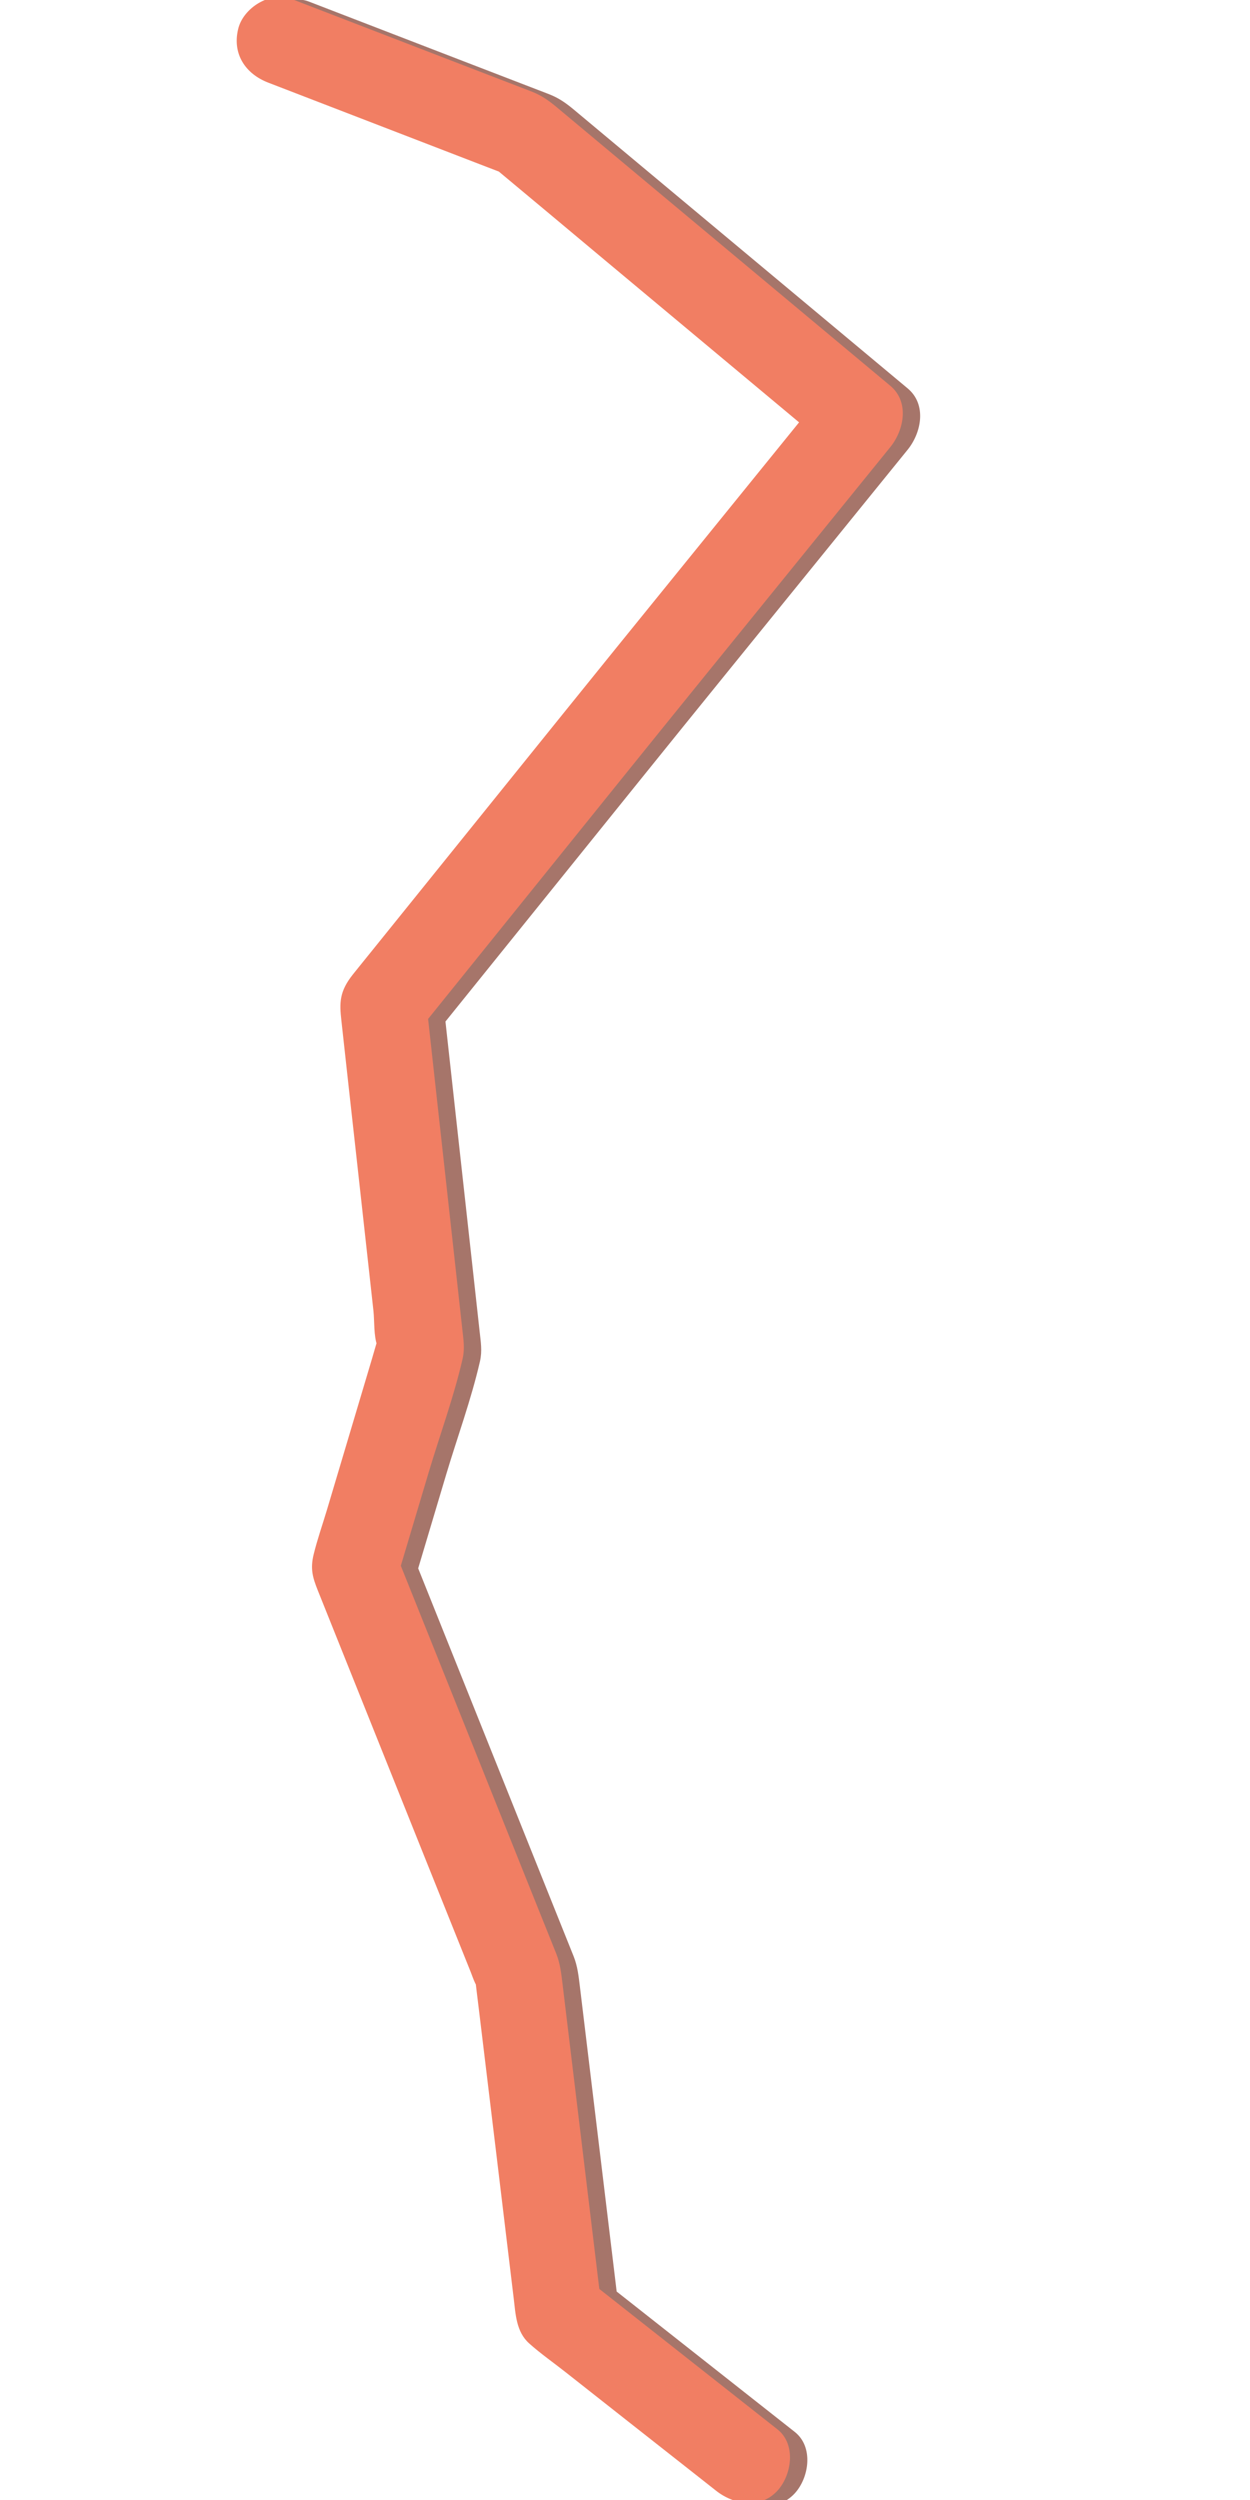 <?xml version="1.0" encoding="utf-8"?>
<!-- Generator: Adobe Illustrator 24.3.0, SVG Export Plug-In . SVG Version: 6.00 Build 0)  -->
<svg version="1.1" id="Layer_1" xmlns="http://www.w3.org/2000/svg" xmlns:xlink="http://www.w3.org/1999/xlink" x="0px" y="0px"
	 viewBox="0 0 144 288" style="enable-background:new 0 0 144 288;" xml:space="preserve">
<style type="text/css">
	.st0{fill:#A6756A;}
	.st1{fill:#F17E63;}
</style>
<g>
	<g>
		<path class="st0" d="M32.9,9.82c8.11,3.13,16.23,6.26,24.34,9.39c1.15,0.44,2.31,0.89,3.46,1.33c-0.74-0.43-1.47-0.86-2.21-1.29
			c4.4,3.67,8.8,7.34,13.19,11.02c6.98,5.83,13.95,11.65,20.93,17.48c1.62,1.35,3.24,2.71,4.86,4.06c0-2.36,0-4.71,0-7.07
			c-6.08,7.5-12.16,15-18.24,22.5c-4.15,5.11-8.29,10.23-12.42,15.35c-7.32,9.08-14.64,18.16-21.96,27.24
			c-0.73,0.91-1.47,1.81-2.2,2.73c-1.55,1.95-1.56,3.24-1.32,5.33c0.57,5.19,1.14,10.38,1.72,15.57c0.66,5.95,1.31,11.89,1.97,17.84
			c0.13,1.21,0.02,2.87,0.44,4.02c0.14,0.38,0.46-1.92,0.07-0.76c-0.25,0.75-0.45,1.52-0.68,2.28c-1.73,5.8-3.46,11.61-5.19,17.41
			c-0.51,1.7-1.11,3.41-1.53,5.13c-0.41,1.69-0.09,2.69,0.47,4.11c4.1,10.24,8.21,20.49,12.31,30.73c1.77,4.41,3.54,8.83,5.31,13.24
			c0.17,0.43,0.32,0.88,0.52,1.3c0.46,0.94-0.12-1.54-0.05-0.93c0.15,1.3,0.31,2.6,0.47,3.9c1.34,11.09,2.68,22.18,4.01,33.27
			c0.23,1.87,0.28,3.92,1.8,5.27c1.33,1.19,2.83,2.23,4.23,3.34c4.76,3.75,9.51,7.5,14.27,11.24c1.01,0.79,2.02,1.59,3.02,2.38
			c2.05,1.62,5.1,2.15,7.07,0c1.65-1.8,2.19-5.34,0-7.07c-6.31-4.98-12.63-9.95-18.94-14.93c-0.91-0.71-1.81-1.43-2.72-2.14
			c0.49,1.18,0.98,2.36,1.46,3.54c-1.52-12.58-3.03-25.15-4.55-37.73c-0.15-1.23-0.27-2.39-0.73-3.54c-0.93-2.33-1.86-4.65-2.8-6.98
			c-3.08-7.68-6.15-15.36-9.23-23.04c-2.11-5.27-4.22-10.53-6.33-15.8c0,0.89,0,1.77,0,2.66c1.22-4.1,2.45-8.2,3.67-12.3
			c1.29-4.32,2.89-8.66,3.9-13.06c0.28-1.23,0.09-2.27-0.04-3.49c-0.24-2.21-0.49-4.42-0.73-6.63c-0.68-6.16-1.36-12.32-2.04-18.48
			c-0.44-4.03-0.89-8.05-1.33-12.08c-0.49,1.18-0.98,2.36-1.46,3.54c8.03-9.96,16.05-19.92,24.08-29.88
			c6.46-8.02,12.96-16.01,19.44-24.01c3.78-4.67,7.57-9.33,11.35-14c1.58-1.95,2.24-5.2,0-7.07c-8.87-7.4-17.74-14.81-26.6-22.21
			c-3.97-3.31-7.94-6.63-11.9-9.94c-0.83-0.69-1.66-1.28-2.69-1.69c-0.49-0.2-0.98-0.38-1.47-0.57c-2.82-1.09-5.64-2.17-8.46-3.26
			c-5.95-2.3-11.91-4.59-17.86-6.89c-2.45-0.94-5.59,1.04-6.15,3.49C28.75,6.53,30.28,8.81,32.9,9.82L32.9,9.82z"/>
	</g>
</g>
<g>
	<g>
		<path class="st1" d="M30.9,9.52c8.11,3.13,16.23,6.26,24.34,9.39c1.15,0.44,2.31,0.89,3.46,1.33c-0.74-0.43-1.47-0.86-2.21-1.29
			c4.4,3.67,8.8,7.34,13.19,11.02c6.98,5.83,13.95,11.65,20.93,17.48c1.62,1.35,3.24,2.71,4.86,4.06c0-2.36,0-4.71,0-7.07
			c-6.08,7.5-12.16,15-18.24,22.5c-4.15,5.11-8.29,10.23-12.42,15.35c-7.32,9.08-14.64,18.16-21.96,27.24
			c-0.73,0.91-1.47,1.81-2.2,2.73c-1.55,1.95-1.56,3.24-1.32,5.33c0.57,5.19,1.14,10.38,1.72,15.57c0.66,5.95,1.31,11.89,1.97,17.84
			c0.13,1.21,0.02,2.87,0.44,4.02c0.14,0.38,0.46-1.92,0.07-0.76c-0.25,0.75-0.45,1.52-0.68,2.28c-1.73,5.8-3.46,11.61-5.19,17.41
			c-0.51,1.7-1.11,3.41-1.53,5.13c-0.41,1.69-0.09,2.69,0.47,4.11c4.1,10.24,8.21,20.49,12.31,30.73c1.77,4.41,3.54,8.83,5.31,13.24
			c0.17,0.43,0.32,0.88,0.52,1.3c0.46,0.95-0.12-1.54-0.05-0.93c0.15,1.3,0.31,2.6,0.47,3.9c1.34,11.09,2.68,22.18,4.01,33.27
			c0.23,1.87,0.28,3.92,1.8,5.27c1.33,1.19,2.83,2.23,4.23,3.34c4.76,3.75,9.51,7.5,14.27,11.24c1.01,0.79,2.02,1.59,3.02,2.38
			c2.05,1.62,5.1,2.15,7.07,0c1.65-1.8,2.19-5.34,0-7.07c-6.31-4.98-12.63-9.95-18.94-14.93c-0.91-0.71-1.81-1.43-2.72-2.14
			c0.49,1.18,0.98,2.36,1.46,3.54c-1.52-12.58-3.03-25.15-4.55-37.73c-0.15-1.23-0.27-2.39-0.73-3.54c-0.93-2.33-1.86-4.65-2.8-6.98
			c-3.08-7.68-6.15-15.36-9.23-23.04c-2.11-5.27-4.22-10.53-6.33-15.8c0,0.89,0,1.77,0,2.66c1.22-4.1,2.45-8.2,3.67-12.3
			c1.29-4.32,2.89-8.66,3.9-13.06c0.28-1.23,0.09-2.27-0.04-3.49c-0.24-2.21-0.49-4.42-0.73-6.63c-0.68-6.16-1.36-12.32-2.04-18.48
			c-0.44-4.03-0.89-8.05-1.33-12.08c-0.49,1.18-0.98,2.36-1.46,3.54c8.03-9.96,16.05-19.92,24.08-29.88
			c6.46-8.02,12.96-16.01,19.44-24.01c3.78-4.67,7.57-9.33,11.35-14c1.58-1.95,2.24-5.2,0-7.07c-8.87-7.4-17.74-14.81-26.6-22.21
			c-3.97-3.31-7.94-6.63-11.9-9.94c-0.83-0.69-1.66-1.28-2.69-1.69c-0.49-0.2-0.98-0.38-1.47-0.57c-2.82-1.09-5.64-2.17-8.46-3.26
			c-5.95-2.3-11.91-4.59-17.86-6.89c-2.45-0.94-5.59,1.04-6.15,3.49C26.75,6.23,28.28,8.51,30.9,9.52L30.9,9.52z"/>
	</g>
</g>
</svg>
